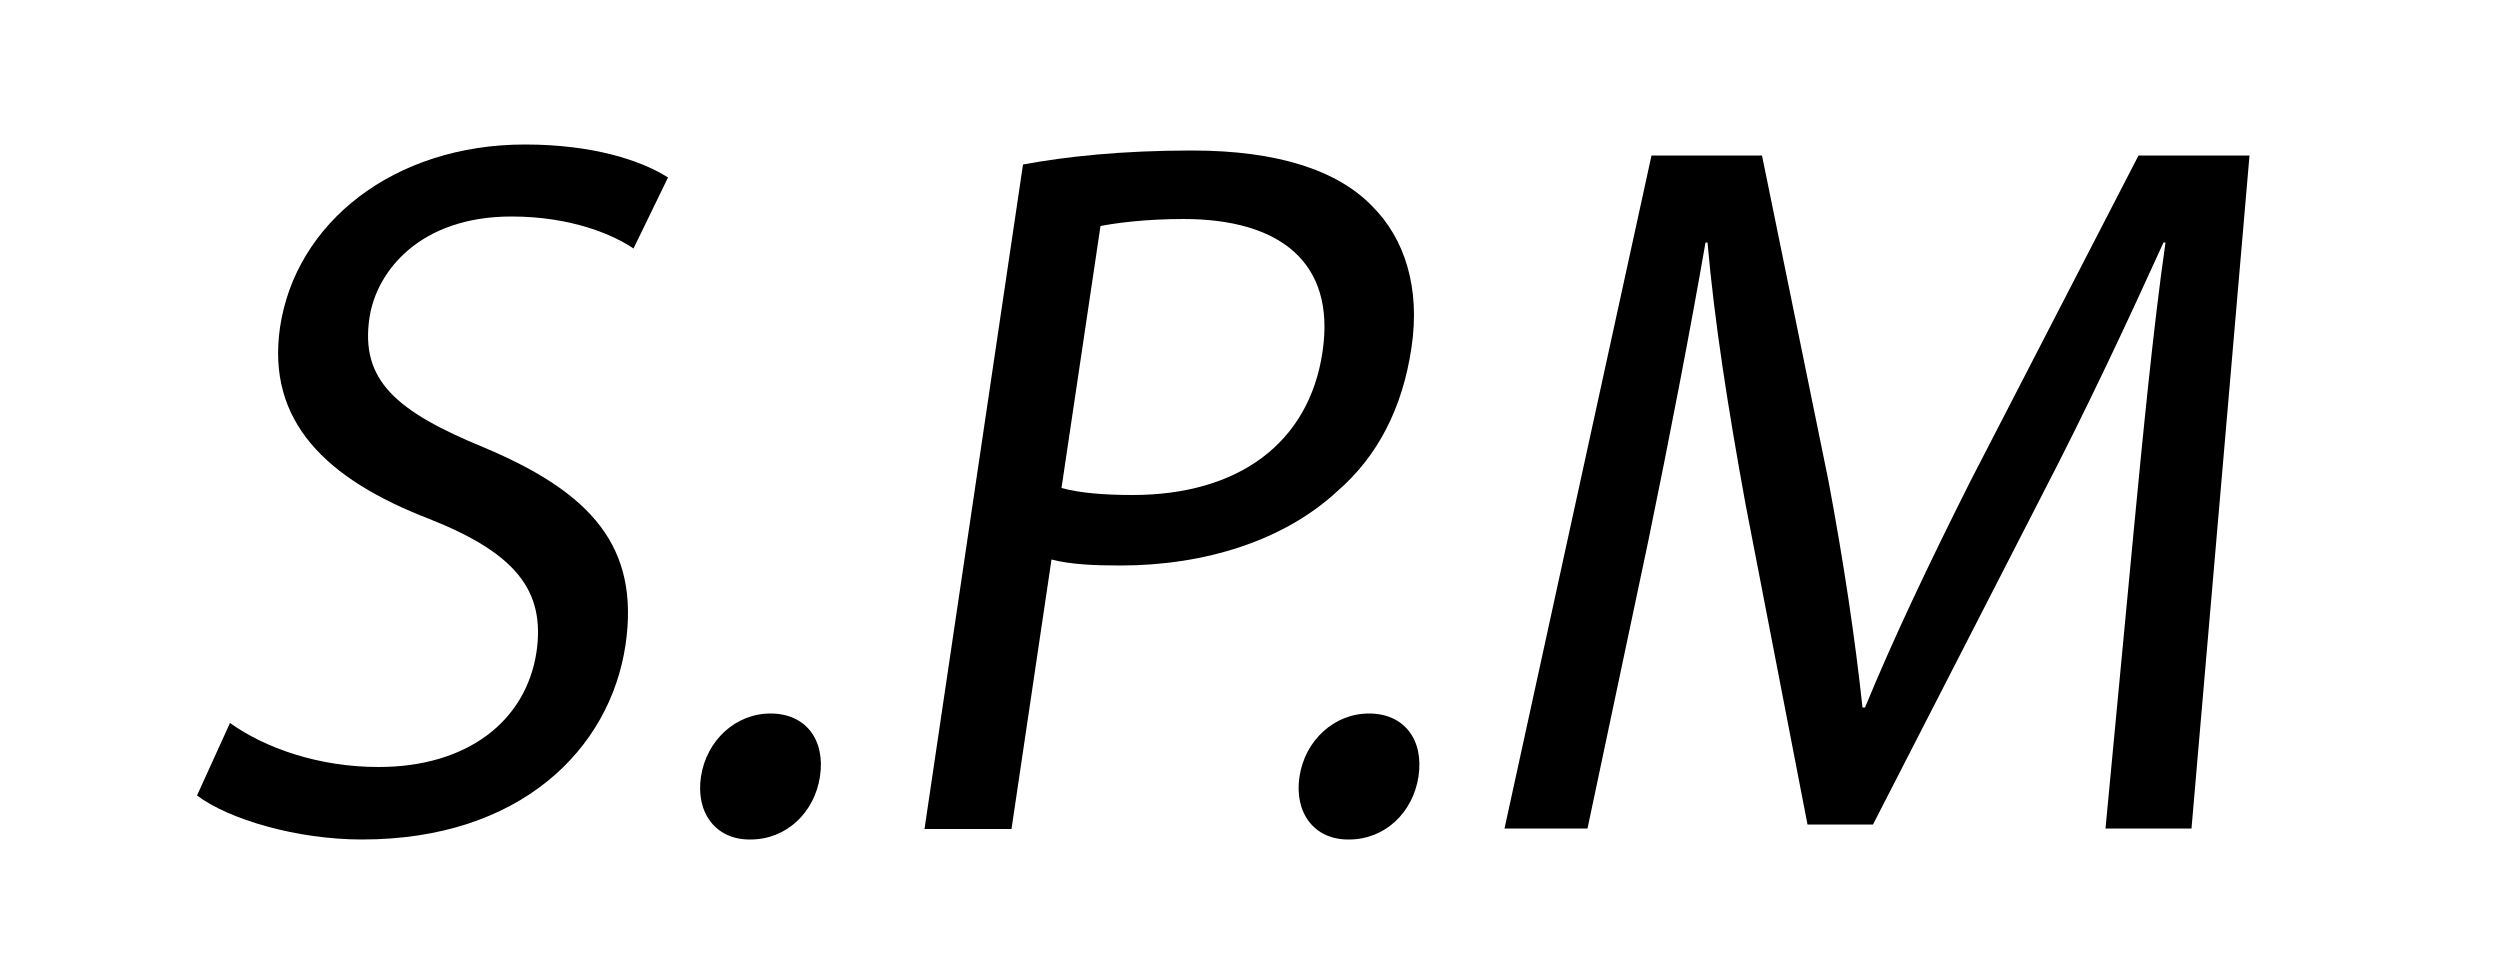 <?xml version="1.0" encoding="utf-8"?>
<!-- Generator: Adobe Illustrator 21.0.2, SVG Export Plug-In . SVG Version: 6.00 Build 0)  -->
<svg version="1.1" id="Calque_1" xmlns="http://www.w3.org/2000/svg" xmlns:xlink="http://www.w3.org/1999/xlink" x="0px" y="0px"
	 viewBox="0 0 500 194" style="enable-background:new 0 0 500 194;" xml:space="preserve">
<path d="M46,144.6c7,5,17.7,8.8,29.7,8.8c17.8,0,29.5-9.2,31.6-23c1.8-12.4-4.3-19.8-21.4-26.6c-20.8-8-32.6-19.6-29.9-38.3
	c3.1-21,22.8-36.6,49-36.6c13.6,0,23.3,3.2,28.6,6.6l-6.9,14.2c-3.8-2.6-12.2-6.4-24.4-6.4c-18.4,0-27,11-28.4,20.2
	c-1.9,12.6,5.4,18.8,22.9,26c21.4,9,31.2,19.8,28.3,39.5c-3.1,20.8-21,38.9-52.7,38.9c-13,0-26.6-4-33-8.8L46,144.6z"/>
<path d="M149.9,167.9c-6.8,0-10.8-5.4-9.7-12.6s6.9-12.6,13.9-12.6s11,5.2,9.9,12.6c-1.1,7.2-6.7,12.6-13.9,12.6H149.9L149.9,167.9z
	"/>
<path d="M204.6,32.9c8.6-1.6,19.8-2.8,33.8-2.8c17.2,0,29.2,4,36.1,11.2c6.4,6.4,9.6,16.2,7.8,28.2c-1.8,12.2-6.8,21.8-14.9,28.8
	c-10.6,9.8-26.4,14.8-43.3,14.8c-5.2,0-10-0.2-13.8-1.2l-8,53.9h-17.4L204.6,32.9z M212.3,97.6c3.6,1,8.6,1.4,14.2,1.4
	c21.2,0,35.3-10.4,38-28.6c2.7-18-8.6-26.6-27.8-26.6c-7.6,0-13.5,0.8-16.6,1.4L212.3,97.6z"/>
<path d="M269.6,167.9c-6.8,0-10.8-5.4-9.7-12.6s6.9-12.6,13.9-12.6s11,5.2,9.9,12.6c-1.1,7.2-6.7,12.6-13.9,12.6H269.6L269.6,167.9z
	"/>
<path d="M426.7,106.6c1.8-18.8,4-41.5,6.4-58.1h-0.4c-7.1,15.6-15,32.6-24.6,51.1l-33.5,65.3h-13.1l-12.4-64.1
	c-3.5-19.2-6.2-36.4-7.6-52.3h-0.4c-2.9,16.8-7.2,39.1-11.4,59.5l-12.2,57.7h-16.6l29.4-134.6h22.1l13.3,65.1
	c3.1,16.6,5.3,31.4,6.8,45.3h0.5c5.6-13.6,12.6-28.4,21.1-45.3l33.6-65.1h22.2l-11.6,134.6h-17.2L426.7,106.6z"/>
</svg>
